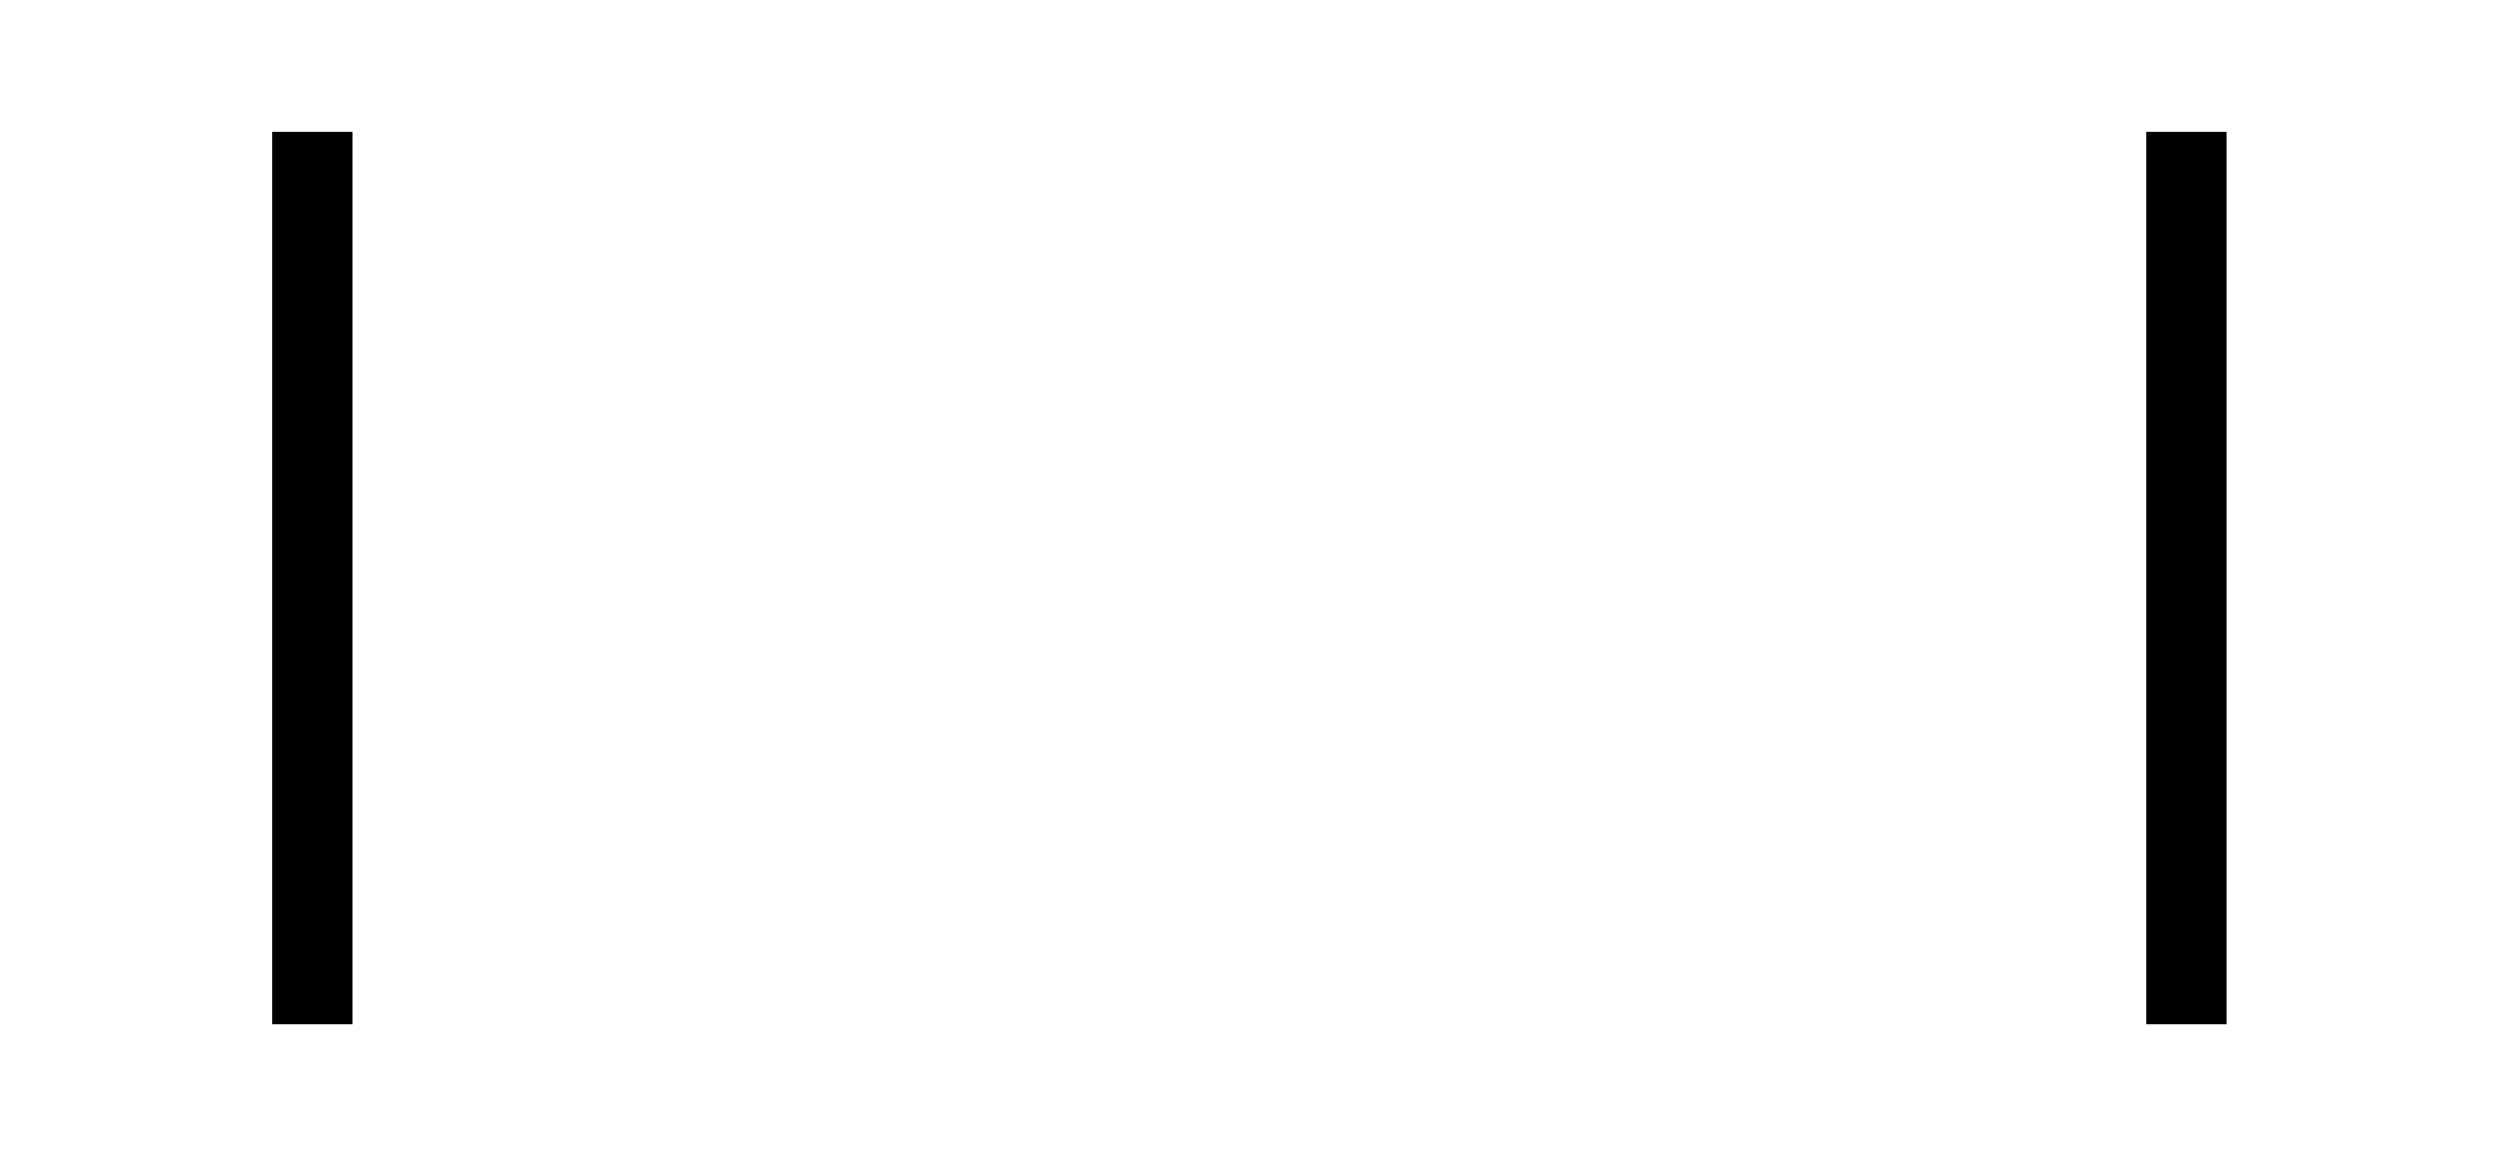 <?xml version="1.0" encoding="UTF-8" standalone="no"?><!DOCTYPE svg PUBLIC "-//W3C//DTD SVG 1.1//EN" "http://www.w3.org/Graphics/SVG/1.1/DTD/svg11.dtd"><svg width="100%" height="100%" viewBox="0 0 512 236" version="1.1" xmlns="http://www.w3.org/2000/svg" xmlns:xlink="http://www.w3.org/1999/xlink" xml:space="preserve" xmlns:serif="http://www.serif.com/" style="fill-rule:evenodd;clip-rule:evenodd;stroke-linejoin:round;stroke-miterlimit:2;"><rect id="_9" serif:id="9" x="0" y="0.003" width="512" height="236" style="fill:none;"/><rect x="55.743" y="27" width="16.449" height="182.765" style="fill-rule:nonzero;"/><rect x="439.55" y="27" width="16.449" height="182.765" style="fill-rule:nonzero;"/></svg>